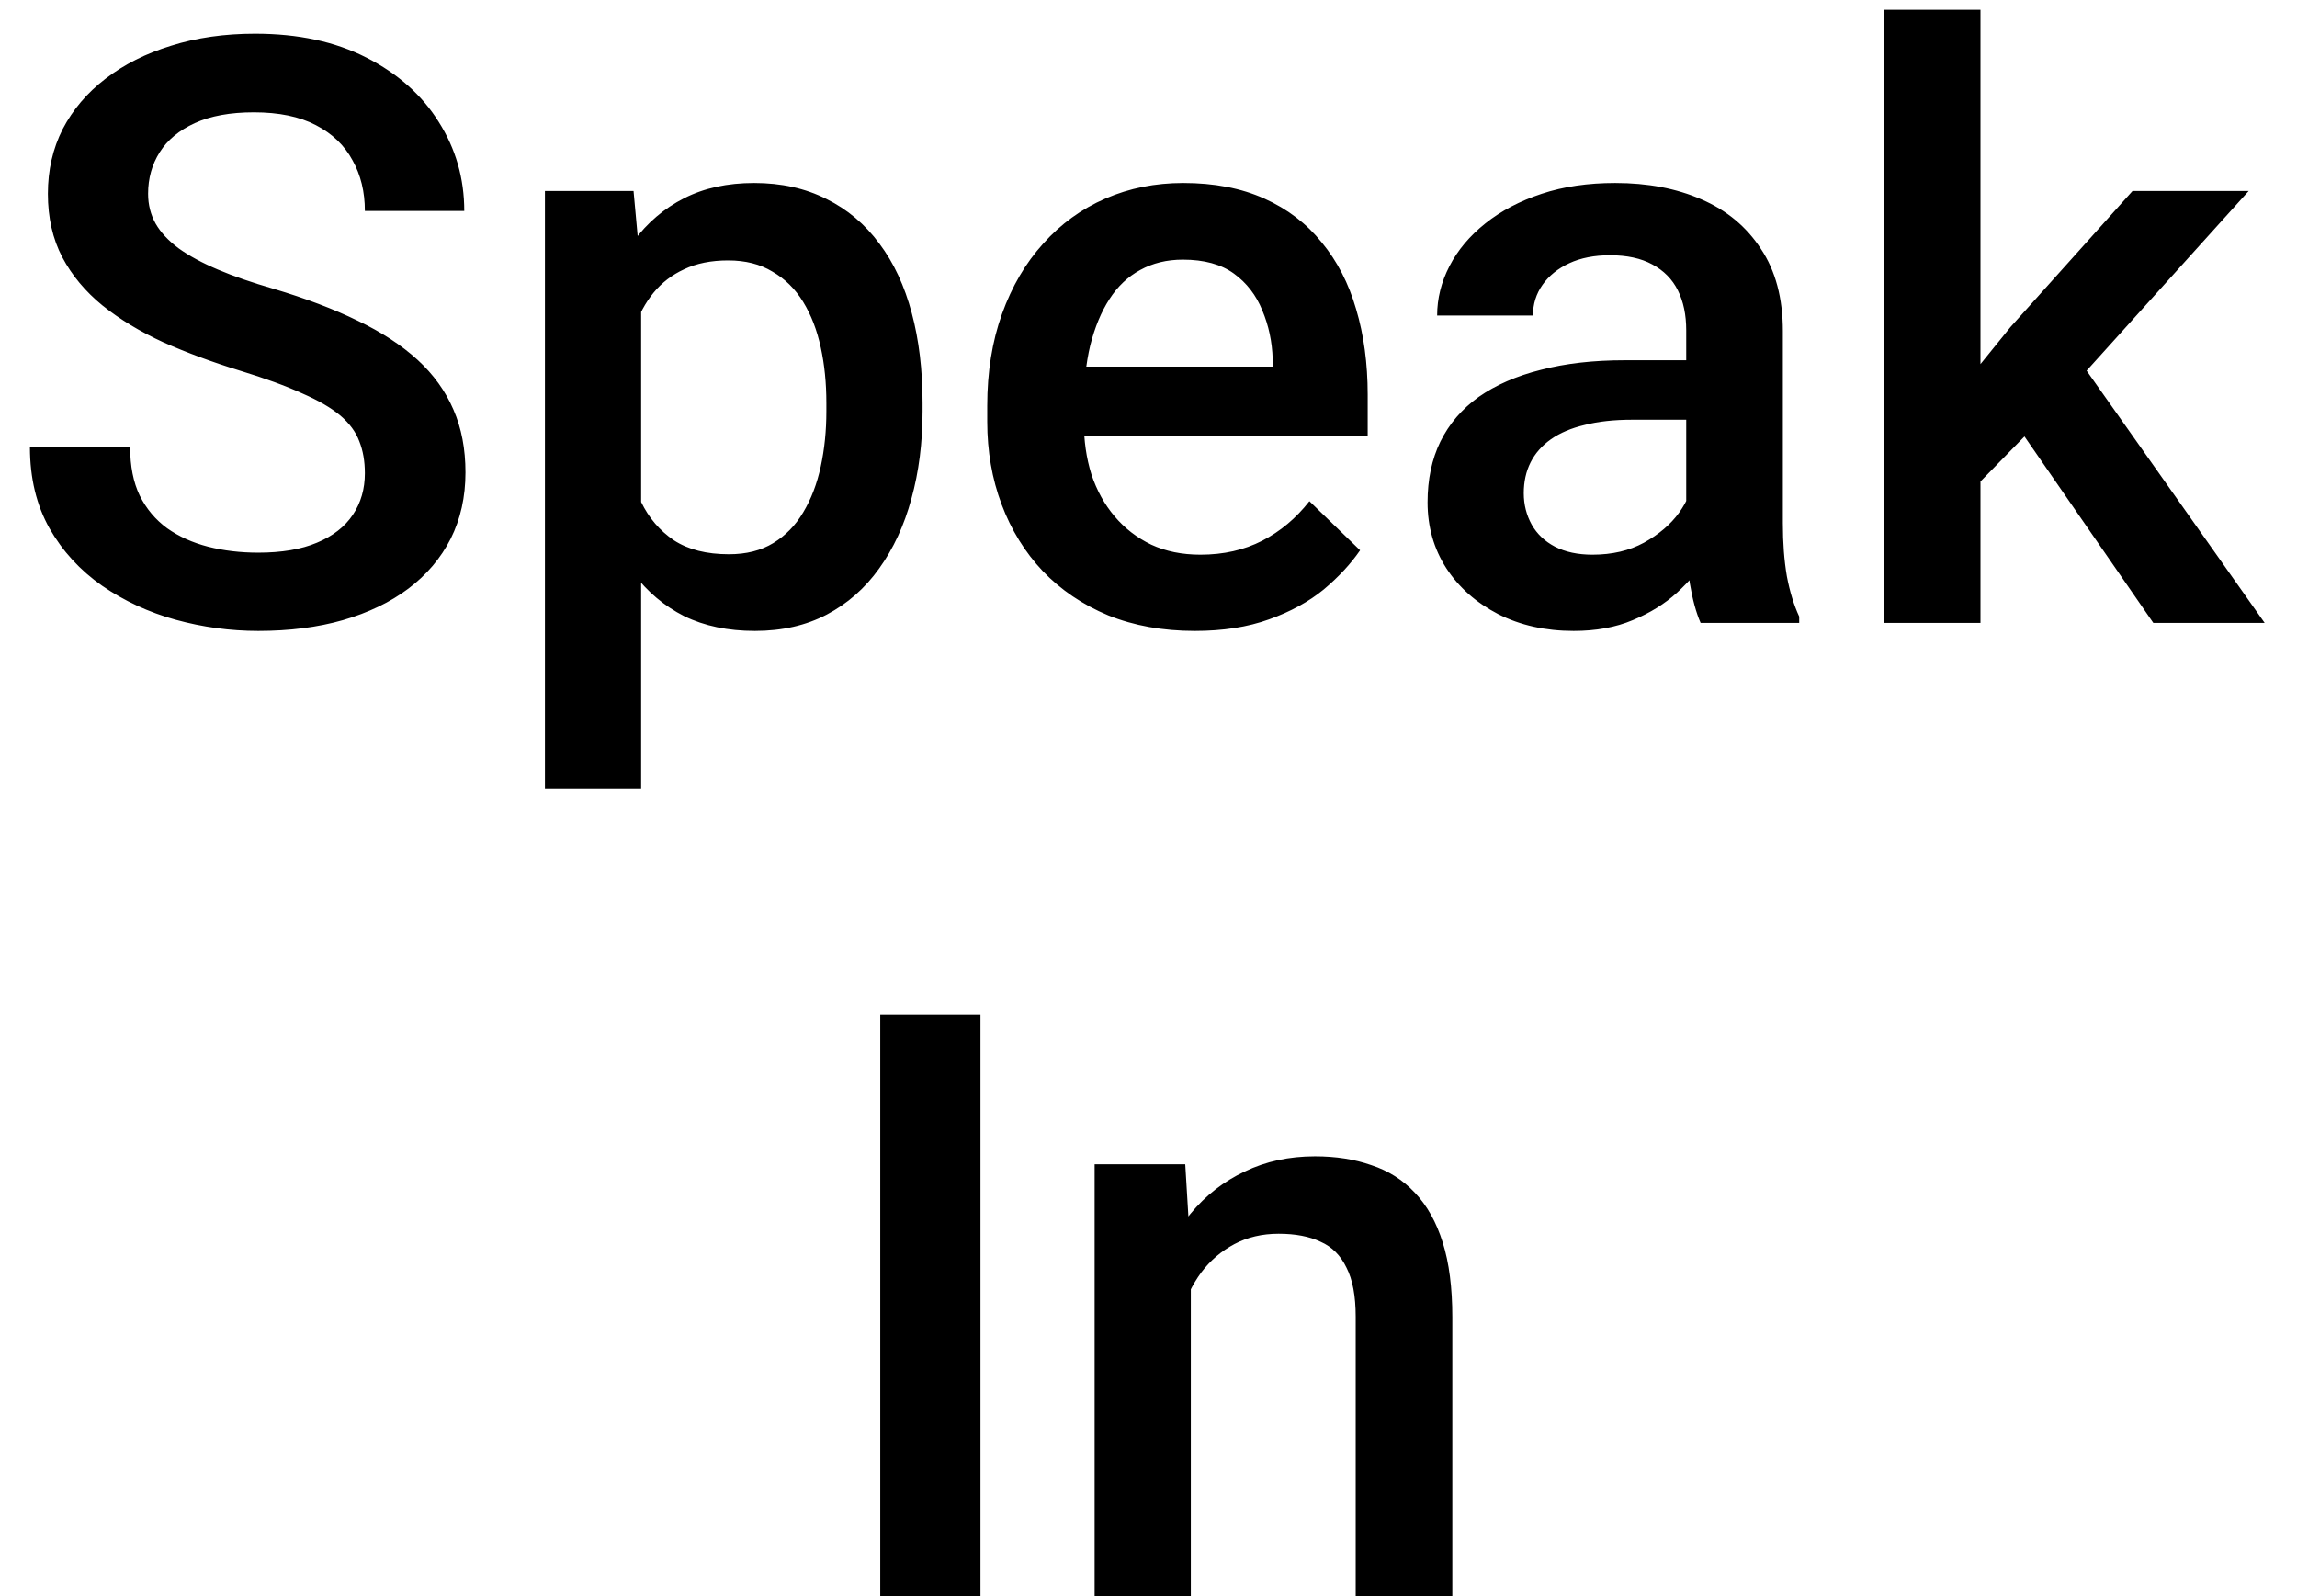 <svg width="59" height="41" viewBox="0 0 59 41" fill="none" xmlns="http://www.w3.org/2000/svg">
<path d="M9.372 12.155C9.372 11.847 9.324 11.574 9.229 11.335C9.14 11.095 8.979 10.877 8.747 10.678C8.514 10.48 8.186 10.289 7.762 10.104C7.345 9.913 6.812 9.718 6.163 9.52C5.452 9.301 4.795 9.058 4.194 8.791C3.599 8.518 3.08 8.204 2.635 7.848C2.191 7.486 1.846 7.072 1.6 6.607C1.354 6.136 1.23 5.592 1.23 4.977C1.23 4.369 1.357 3.815 1.61 3.316C1.87 2.817 2.235 2.386 2.707 2.024C3.186 1.655 3.75 1.371 4.399 1.173C5.048 0.968 5.766 0.865 6.552 0.865C7.66 0.865 8.613 1.07 9.413 1.48C10.22 1.891 10.838 2.441 11.269 3.131C11.707 3.822 11.925 4.584 11.925 5.418H9.372C9.372 4.926 9.266 4.492 9.054 4.116C8.849 3.733 8.535 3.432 8.111 3.213C7.694 2.995 7.164 2.885 6.521 2.885C5.913 2.885 5.407 2.978 5.004 3.162C4.601 3.347 4.3 3.596 4.102 3.911C3.903 4.225 3.804 4.581 3.804 4.977C3.804 5.257 3.869 5.514 3.999 5.746C4.129 5.972 4.327 6.184 4.594 6.382C4.86 6.573 5.195 6.754 5.599 6.925C6.002 7.096 6.477 7.26 7.024 7.417C7.851 7.664 8.572 7.937 9.188 8.238C9.803 8.532 10.315 8.867 10.726 9.243C11.136 9.619 11.443 10.046 11.648 10.524C11.854 10.996 11.956 11.533 11.956 12.134C11.956 12.763 11.83 13.331 11.577 13.836C11.324 14.335 10.961 14.763 10.49 15.118C10.025 15.467 9.464 15.737 8.808 15.928C8.159 16.113 7.434 16.205 6.634 16.205C5.917 16.205 5.209 16.109 4.512 15.918C3.821 15.727 3.192 15.436 2.625 15.046C2.058 14.65 1.606 14.158 1.271 13.57C0.937 12.975 0.769 12.281 0.769 11.488H3.343C3.343 11.974 3.425 12.387 3.589 12.729C3.76 13.071 3.996 13.351 4.296 13.57C4.597 13.782 4.946 13.939 5.342 14.041C5.746 14.144 6.176 14.195 6.634 14.195C7.236 14.195 7.738 14.11 8.142 13.939C8.552 13.768 8.859 13.529 9.064 13.221C9.27 12.914 9.372 12.558 9.372 12.155ZM16.468 7.038V20.266H13.997V4.905H16.273L16.468 7.038ZM23.697 10.35V10.565C23.697 11.372 23.601 12.121 23.41 12.811C23.225 13.495 22.948 14.093 22.579 14.605C22.217 15.111 21.769 15.504 21.236 15.785C20.703 16.065 20.087 16.205 19.39 16.205C18.7 16.205 18.095 16.079 17.575 15.826C17.062 15.566 16.628 15.2 16.273 14.729C15.918 14.257 15.63 13.703 15.412 13.067C15.2 12.425 15.049 11.721 14.96 10.955V10.124C15.049 9.311 15.2 8.573 15.412 7.91C15.63 7.247 15.918 6.676 16.273 6.197C16.628 5.719 17.062 5.35 17.575 5.09C18.088 4.83 18.686 4.7 19.37 4.7C20.067 4.7 20.686 4.837 21.226 5.11C21.766 5.377 22.22 5.76 22.589 6.259C22.959 6.751 23.235 7.346 23.42 8.043C23.605 8.733 23.697 9.502 23.697 10.35ZM21.226 10.565V10.35C21.226 9.837 21.178 9.362 21.082 8.925C20.986 8.48 20.836 8.091 20.631 7.756C20.426 7.421 20.163 7.161 19.841 6.977C19.527 6.785 19.148 6.689 18.703 6.689C18.266 6.689 17.89 6.765 17.575 6.915C17.261 7.059 16.998 7.26 16.786 7.52C16.574 7.78 16.41 8.084 16.294 8.433C16.177 8.774 16.095 9.147 16.047 9.55V11.54C16.129 12.032 16.27 12.483 16.468 12.893C16.666 13.303 16.946 13.631 17.309 13.877C17.678 14.117 18.149 14.236 18.724 14.236C19.168 14.236 19.547 14.141 19.862 13.949C20.176 13.758 20.433 13.495 20.631 13.16C20.836 12.818 20.986 12.425 21.082 11.98C21.178 11.536 21.226 11.065 21.226 10.565ZM30.69 16.205C29.87 16.205 29.128 16.072 28.465 15.805C27.809 15.532 27.248 15.152 26.783 14.667C26.325 14.182 25.973 13.611 25.727 12.955C25.481 12.298 25.358 11.591 25.358 10.832V10.422C25.358 9.554 25.484 8.768 25.737 8.063C25.99 7.359 26.342 6.758 26.794 6.259C27.245 5.753 27.778 5.367 28.393 5.1C29.008 4.833 29.675 4.7 30.393 4.7C31.186 4.7 31.879 4.833 32.474 5.1C33.069 5.367 33.561 5.743 33.951 6.228C34.347 6.707 34.641 7.277 34.833 7.94C35.031 8.604 35.13 9.335 35.13 10.135V11.191H26.558V9.417H32.69V9.222C32.676 8.778 32.587 8.361 32.423 7.971C32.266 7.582 32.023 7.267 31.695 7.028C31.367 6.789 30.929 6.669 30.382 6.669C29.972 6.669 29.606 6.758 29.285 6.936C28.971 7.106 28.707 7.356 28.496 7.684C28.284 8.012 28.12 8.409 28.003 8.874C27.894 9.332 27.839 9.848 27.839 10.422V10.832C27.839 11.317 27.904 11.769 28.034 12.185C28.171 12.596 28.369 12.955 28.629 13.262C28.889 13.57 29.203 13.812 29.572 13.99C29.941 14.161 30.362 14.247 30.834 14.247C31.428 14.247 31.958 14.127 32.423 13.888C32.888 13.648 33.291 13.31 33.633 12.873L34.935 14.134C34.696 14.482 34.385 14.817 34.002 15.139C33.619 15.453 33.151 15.71 32.597 15.908C32.05 16.106 31.415 16.205 30.69 16.205ZM43.312 13.775V8.484C43.312 8.087 43.241 7.746 43.097 7.458C42.954 7.171 42.735 6.949 42.441 6.792C42.154 6.635 41.791 6.556 41.354 6.556C40.951 6.556 40.602 6.625 40.308 6.761C40.014 6.898 39.785 7.083 39.621 7.315C39.457 7.547 39.375 7.811 39.375 8.104H36.914C36.914 7.667 37.02 7.243 37.232 6.833C37.444 6.423 37.752 6.057 38.155 5.736C38.558 5.415 39.04 5.162 39.601 4.977C40.161 4.792 40.79 4.7 41.487 4.7C42.321 4.7 43.06 4.84 43.702 5.121C44.352 5.401 44.861 5.825 45.23 6.392C45.606 6.953 45.794 7.657 45.794 8.504V13.437C45.794 13.942 45.828 14.397 45.897 14.8C45.972 15.197 46.078 15.542 46.214 15.836V16H43.682C43.565 15.733 43.473 15.395 43.405 14.985C43.343 14.568 43.312 14.165 43.312 13.775ZM43.671 9.253L43.692 10.781H41.918C41.46 10.781 41.057 10.825 40.708 10.914C40.359 10.996 40.069 11.119 39.836 11.283C39.604 11.447 39.43 11.646 39.313 11.878C39.197 12.11 39.139 12.373 39.139 12.668C39.139 12.961 39.208 13.231 39.344 13.477C39.481 13.717 39.679 13.905 39.939 14.041C40.206 14.178 40.527 14.247 40.903 14.247C41.409 14.247 41.85 14.144 42.226 13.939C42.608 13.727 42.909 13.471 43.128 13.17C43.347 12.862 43.463 12.572 43.477 12.298L44.276 13.396C44.194 13.676 44.054 13.977 43.856 14.298C43.658 14.619 43.398 14.927 43.077 15.221C42.762 15.508 42.383 15.744 41.938 15.928C41.501 16.113 40.995 16.205 40.421 16.205C39.696 16.205 39.05 16.061 38.483 15.774C37.916 15.48 37.471 15.087 37.15 14.595C36.829 14.096 36.668 13.532 36.668 12.903C36.668 12.315 36.777 11.796 36.996 11.345C37.222 10.887 37.55 10.504 37.98 10.196C38.418 9.889 38.951 9.656 39.58 9.499C40.209 9.335 40.927 9.253 41.733 9.253H43.671ZM50.87 0.25V16H48.388V0.25H50.87ZM57.76 4.905L52.931 10.258L50.285 12.965L49.639 10.873L51.639 8.402L54.776 4.905H57.76ZM55.31 16L51.71 10.791L53.269 9.058L58.17 16H55.31ZM25.184 26.07V41H22.61V26.07H25.184ZM30.587 32.274V41H28.116V29.905H30.444L30.587 32.274ZM30.146 35.042L29.347 35.032C29.354 34.246 29.463 33.525 29.675 32.869C29.894 32.212 30.194 31.648 30.577 31.177C30.967 30.705 31.432 30.343 31.972 30.09C32.512 29.83 33.113 29.7 33.776 29.7C34.31 29.7 34.791 29.775 35.222 29.926C35.66 30.069 36.032 30.305 36.34 30.633C36.654 30.961 36.894 31.389 37.058 31.915C37.222 32.435 37.304 33.074 37.304 33.833V41H34.822V33.822C34.822 33.289 34.744 32.869 34.586 32.561C34.436 32.247 34.214 32.024 33.92 31.895C33.633 31.758 33.274 31.689 32.843 31.689C32.419 31.689 32.04 31.778 31.705 31.956C31.37 32.134 31.086 32.377 30.854 32.684C30.628 32.992 30.454 33.347 30.331 33.751C30.208 34.154 30.146 34.584 30.146 35.042Z" fill="black"/>
</svg>
